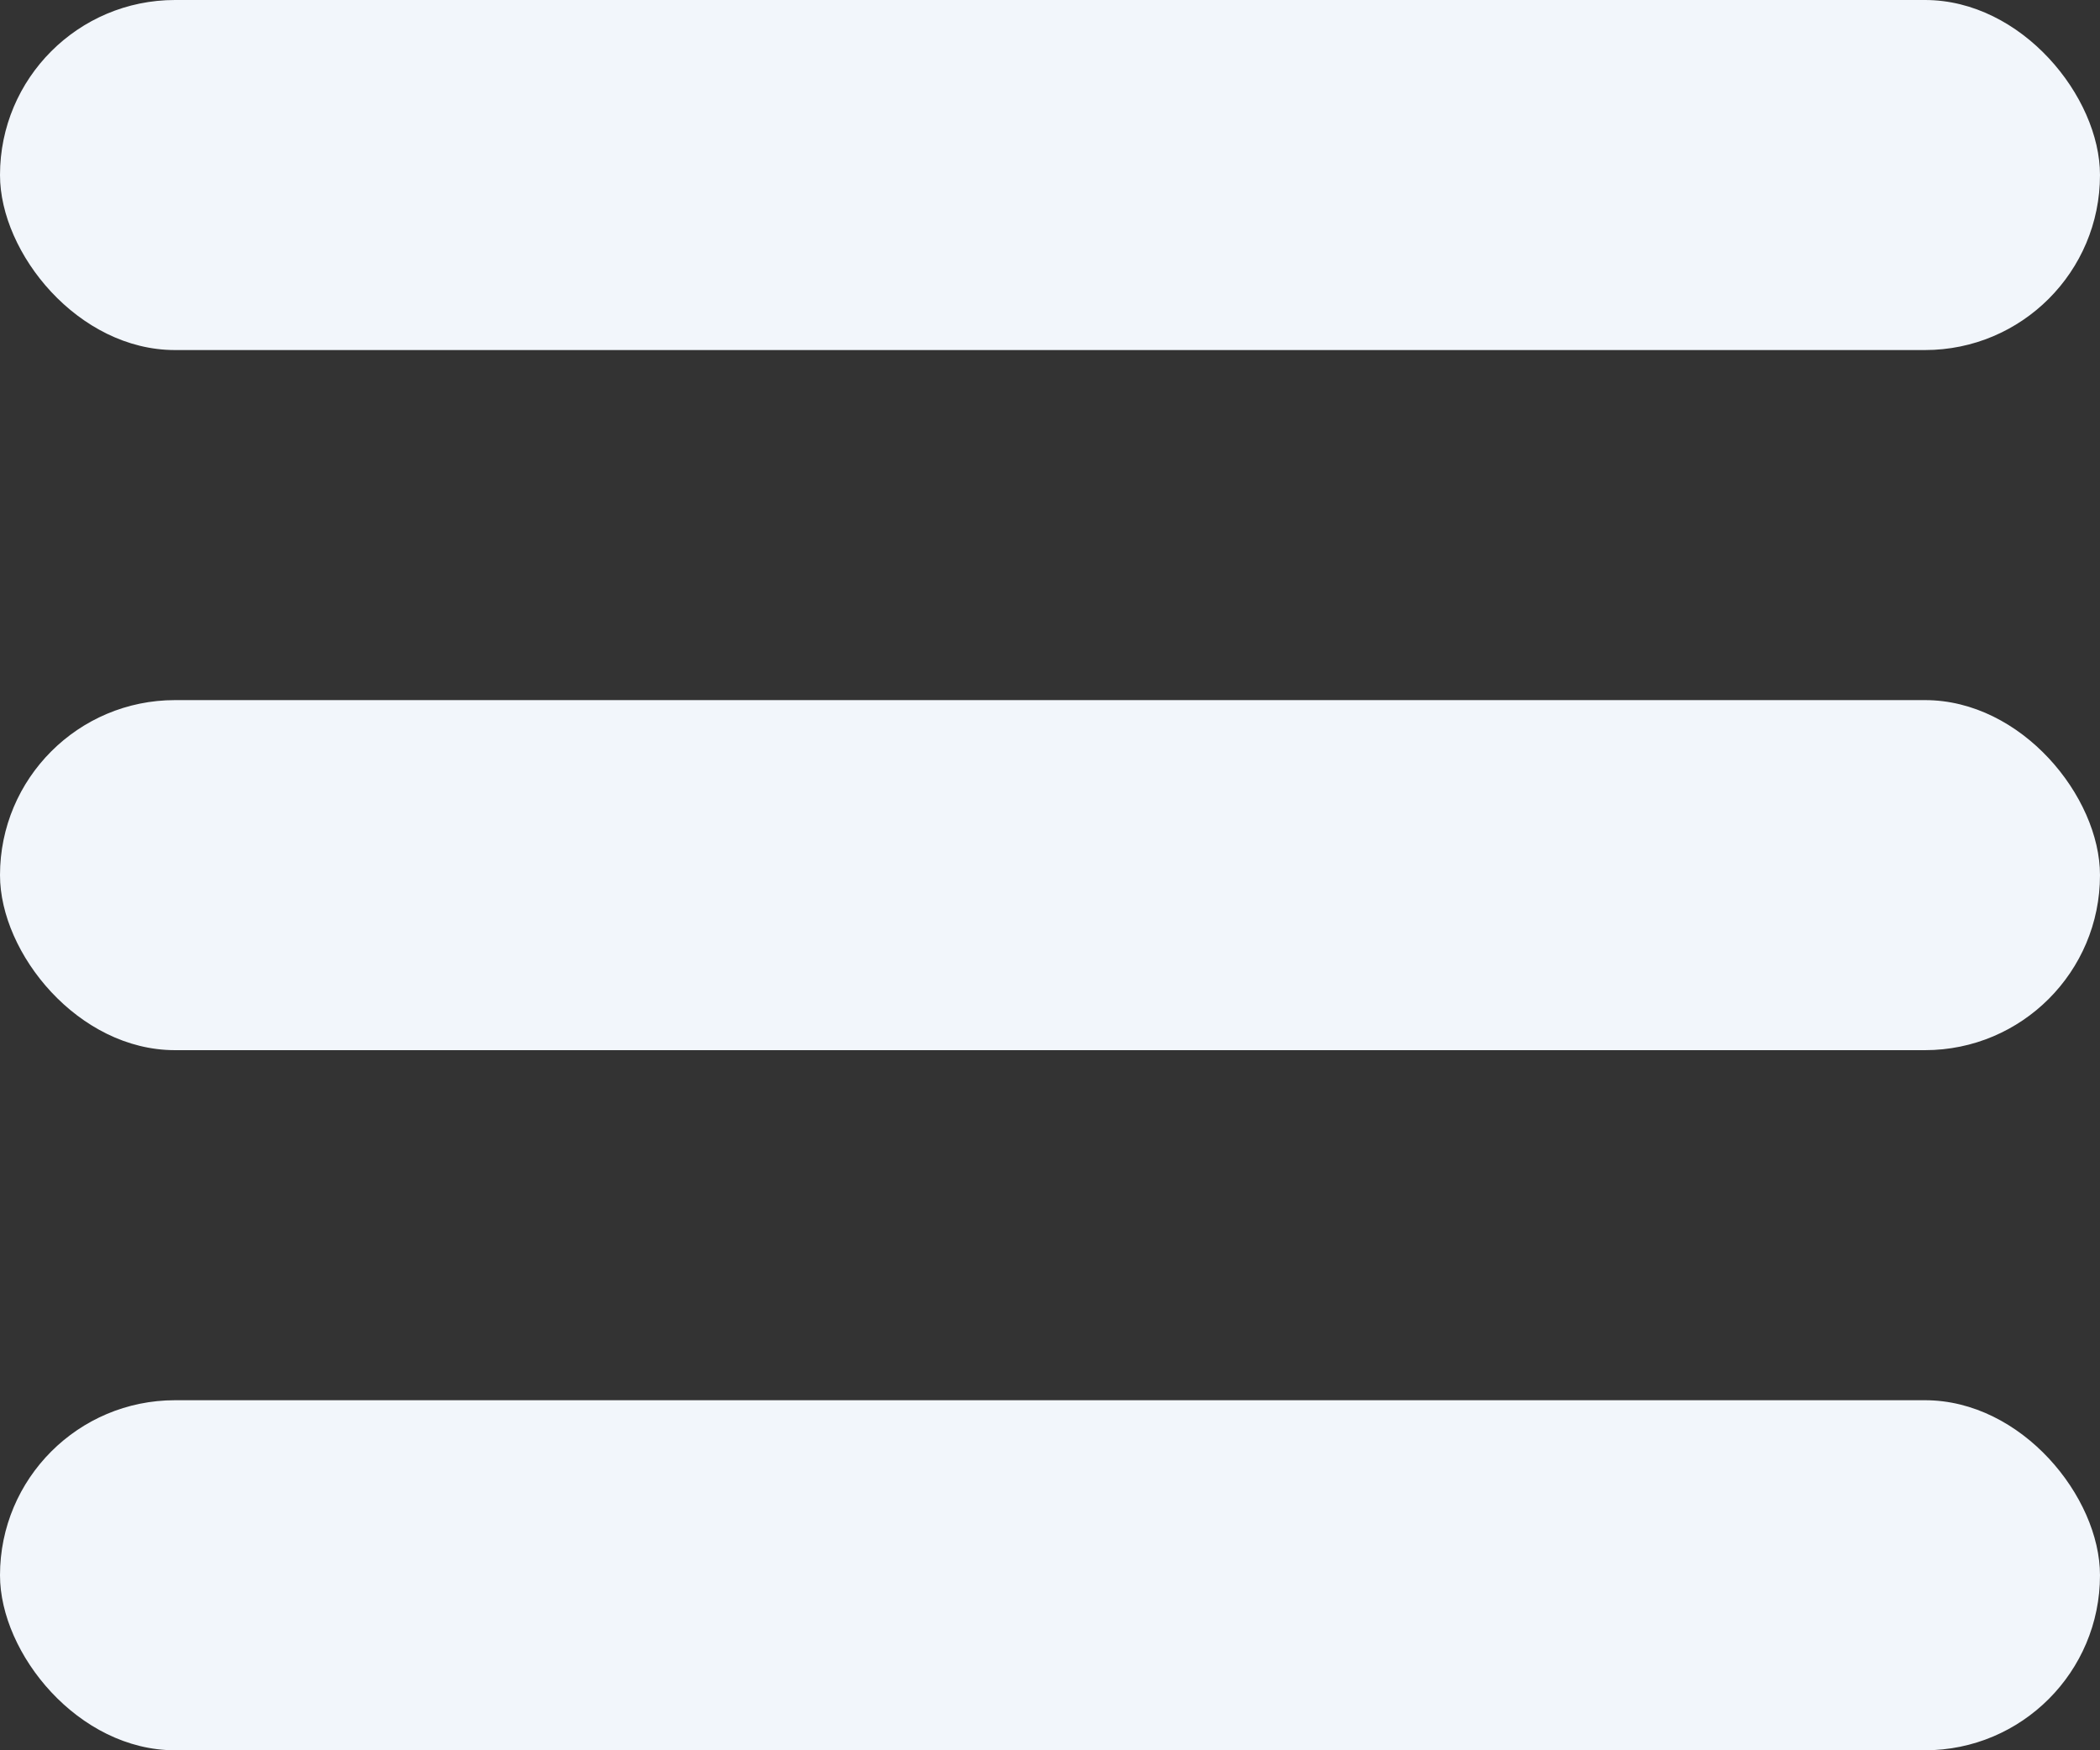 <svg width="24" height="20" viewBox="0 0 24 20" fill="#F2F6FB" xmlns="http://www.w3.org/2000/svg"><rect x="0" y="0" width="24" height="20" fill="#333333" stroke="none"/><rect x="0" y="0" width="24" height="4" rx="2"/><rect x="0" y="8" width="24" height="4" rx="2"/><rect x="0" y="16" width="24" height="4" rx="2"/></svg>